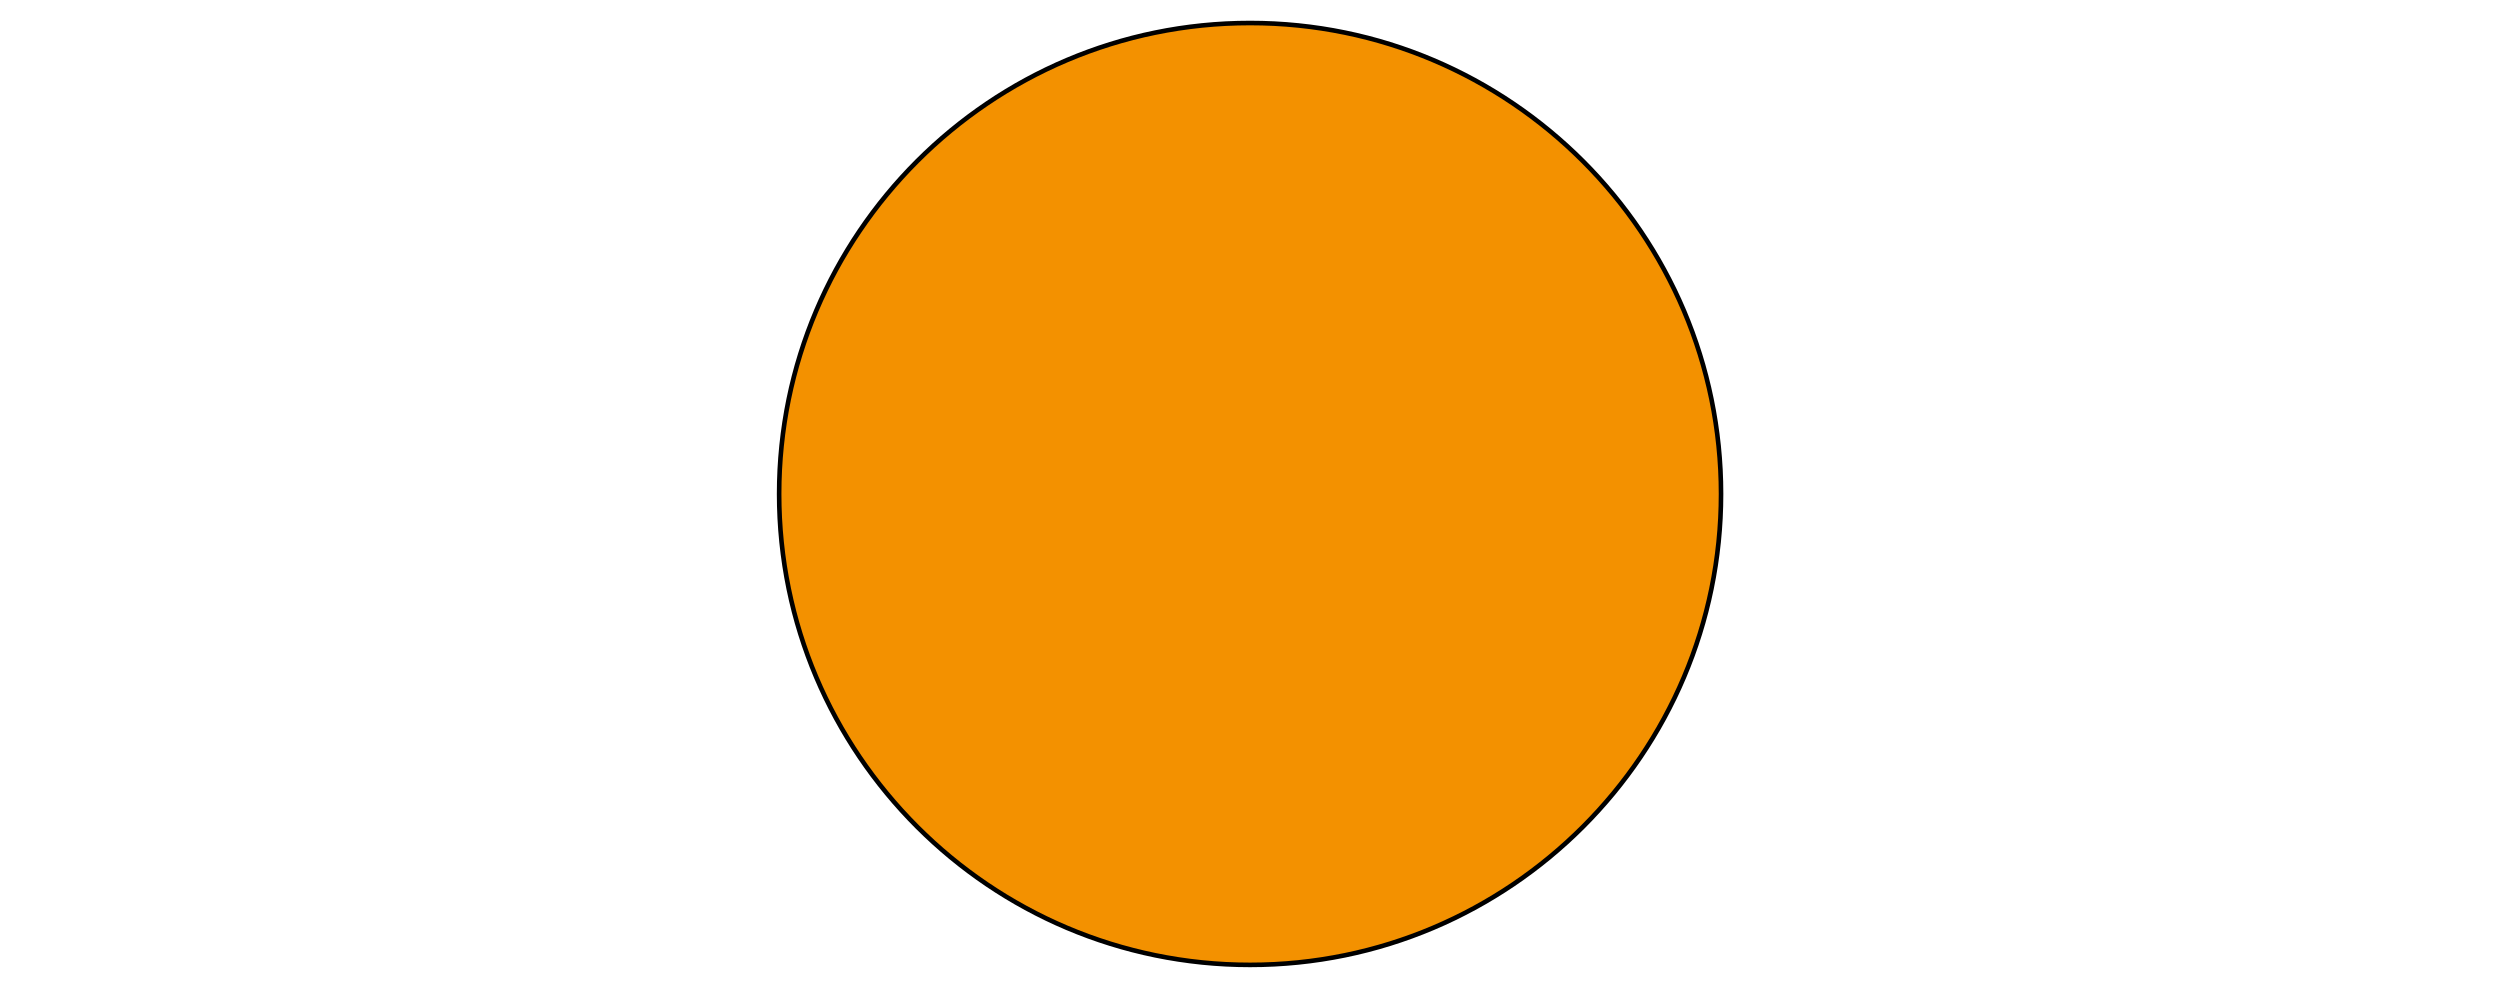<?xml version="1.0" encoding="iso-8859-1"?><svg height="214.633" id="svg3577" version="1.1" width="543.15" xmlns="http://www.w3.org/2000/svg" xmlns:svg="http://www.w3.org/2000/svg">
	
  
	<defs id="defs3579"/>
	
  
	
	
  
	<path animation_id="1" d="M 271.59,5 C 215.172,5 169.274,50.904 169.274,107.316 c 0,56.418 45.898,102.316 102.316,102.316 56.418,0 102.323,-45.898 102.323,-102.316 C 373.913,50.904 328.008,5 271.59,5" id="path178" stroke="black" style="fill:#f39100;fill-opacity:1;fill-rule:nonzero;"/>
	
  
	
	
  
	
	

</svg>